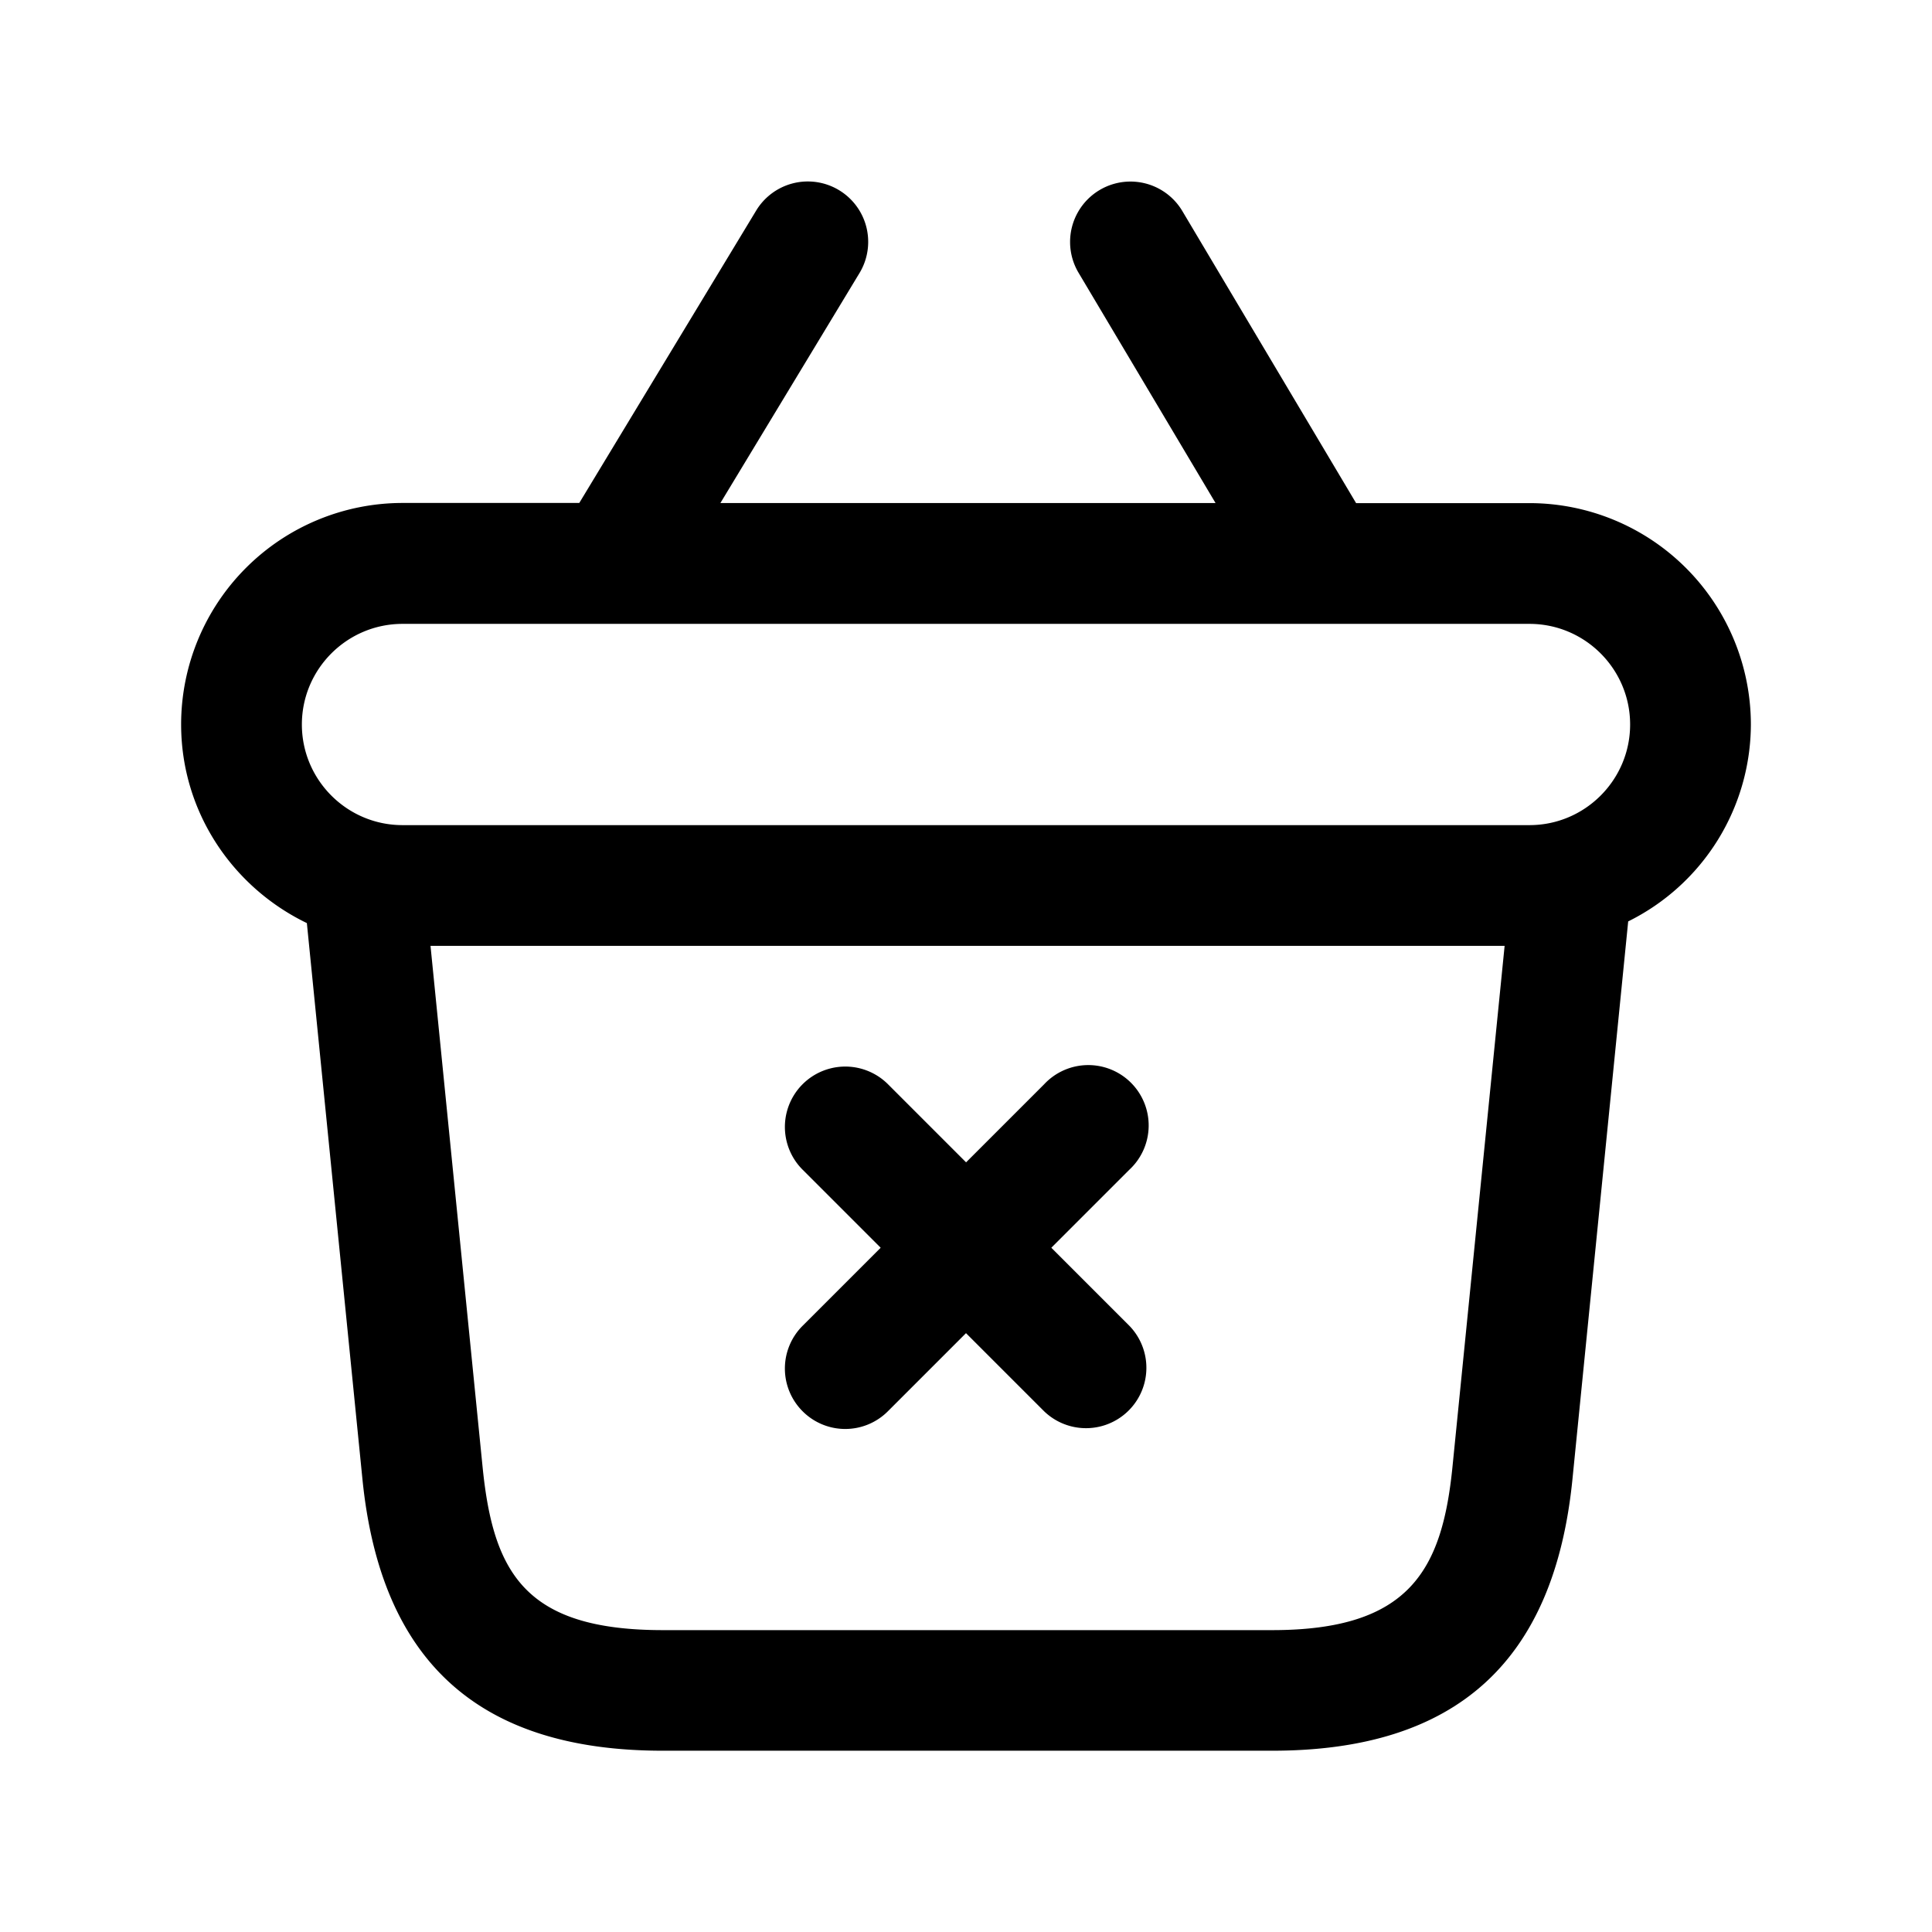 <svg xmlns="http://www.w3.org/2000/svg" width="24" height="24" fill="none"><path fill="currentColor" d="M21.75 9A2.752 2.752 0 0 0 19 6.25h-2.154l-2.162-3.634a.75.75 0 0 0-1.289.767L15.1 6.249H8.949l1.731-2.862a.75.75 0 0 0-1.283-.777L7.196 6.248H5a2.752 2.752 0 0 0-2.75 2.75c0 1.089.641 2.024 1.562 2.469l.69 6.904c.227 2.272 1.447 3.377 3.731 3.377h7.57c2.284 0 3.505-1.104 3.731-3.377l.692-6.925A2.738 2.738 0 0 0 21.75 9ZM5 7.75h14c.689 0 1.25.561 1.25 1.25s-.561 1.25-1.25 1.25H5c-.689 0-1.25-.561-1.25-1.25S4.311 7.75 5 7.75Zm13.043 10.474c-.129 1.283-.536 2.026-2.239 2.026h-7.57c-1.712 0-2.107-.712-2.239-2.026l-.647-6.474h13.343l-.648 6.474ZM14.03 14.53l-.97.97.97.97a.75.75 0 0 1-1.06 1.061l-.97-.97-.97.97a.748.748 0 0 1-1.06 0 .75.75 0 0 1 0-1.061l.97-.97-.97-.97a.75.75 0 1 1 1.061-1.061l.97.97.97-.97a.75.75 0 1 1 1.059 1.061Z"/></svg>